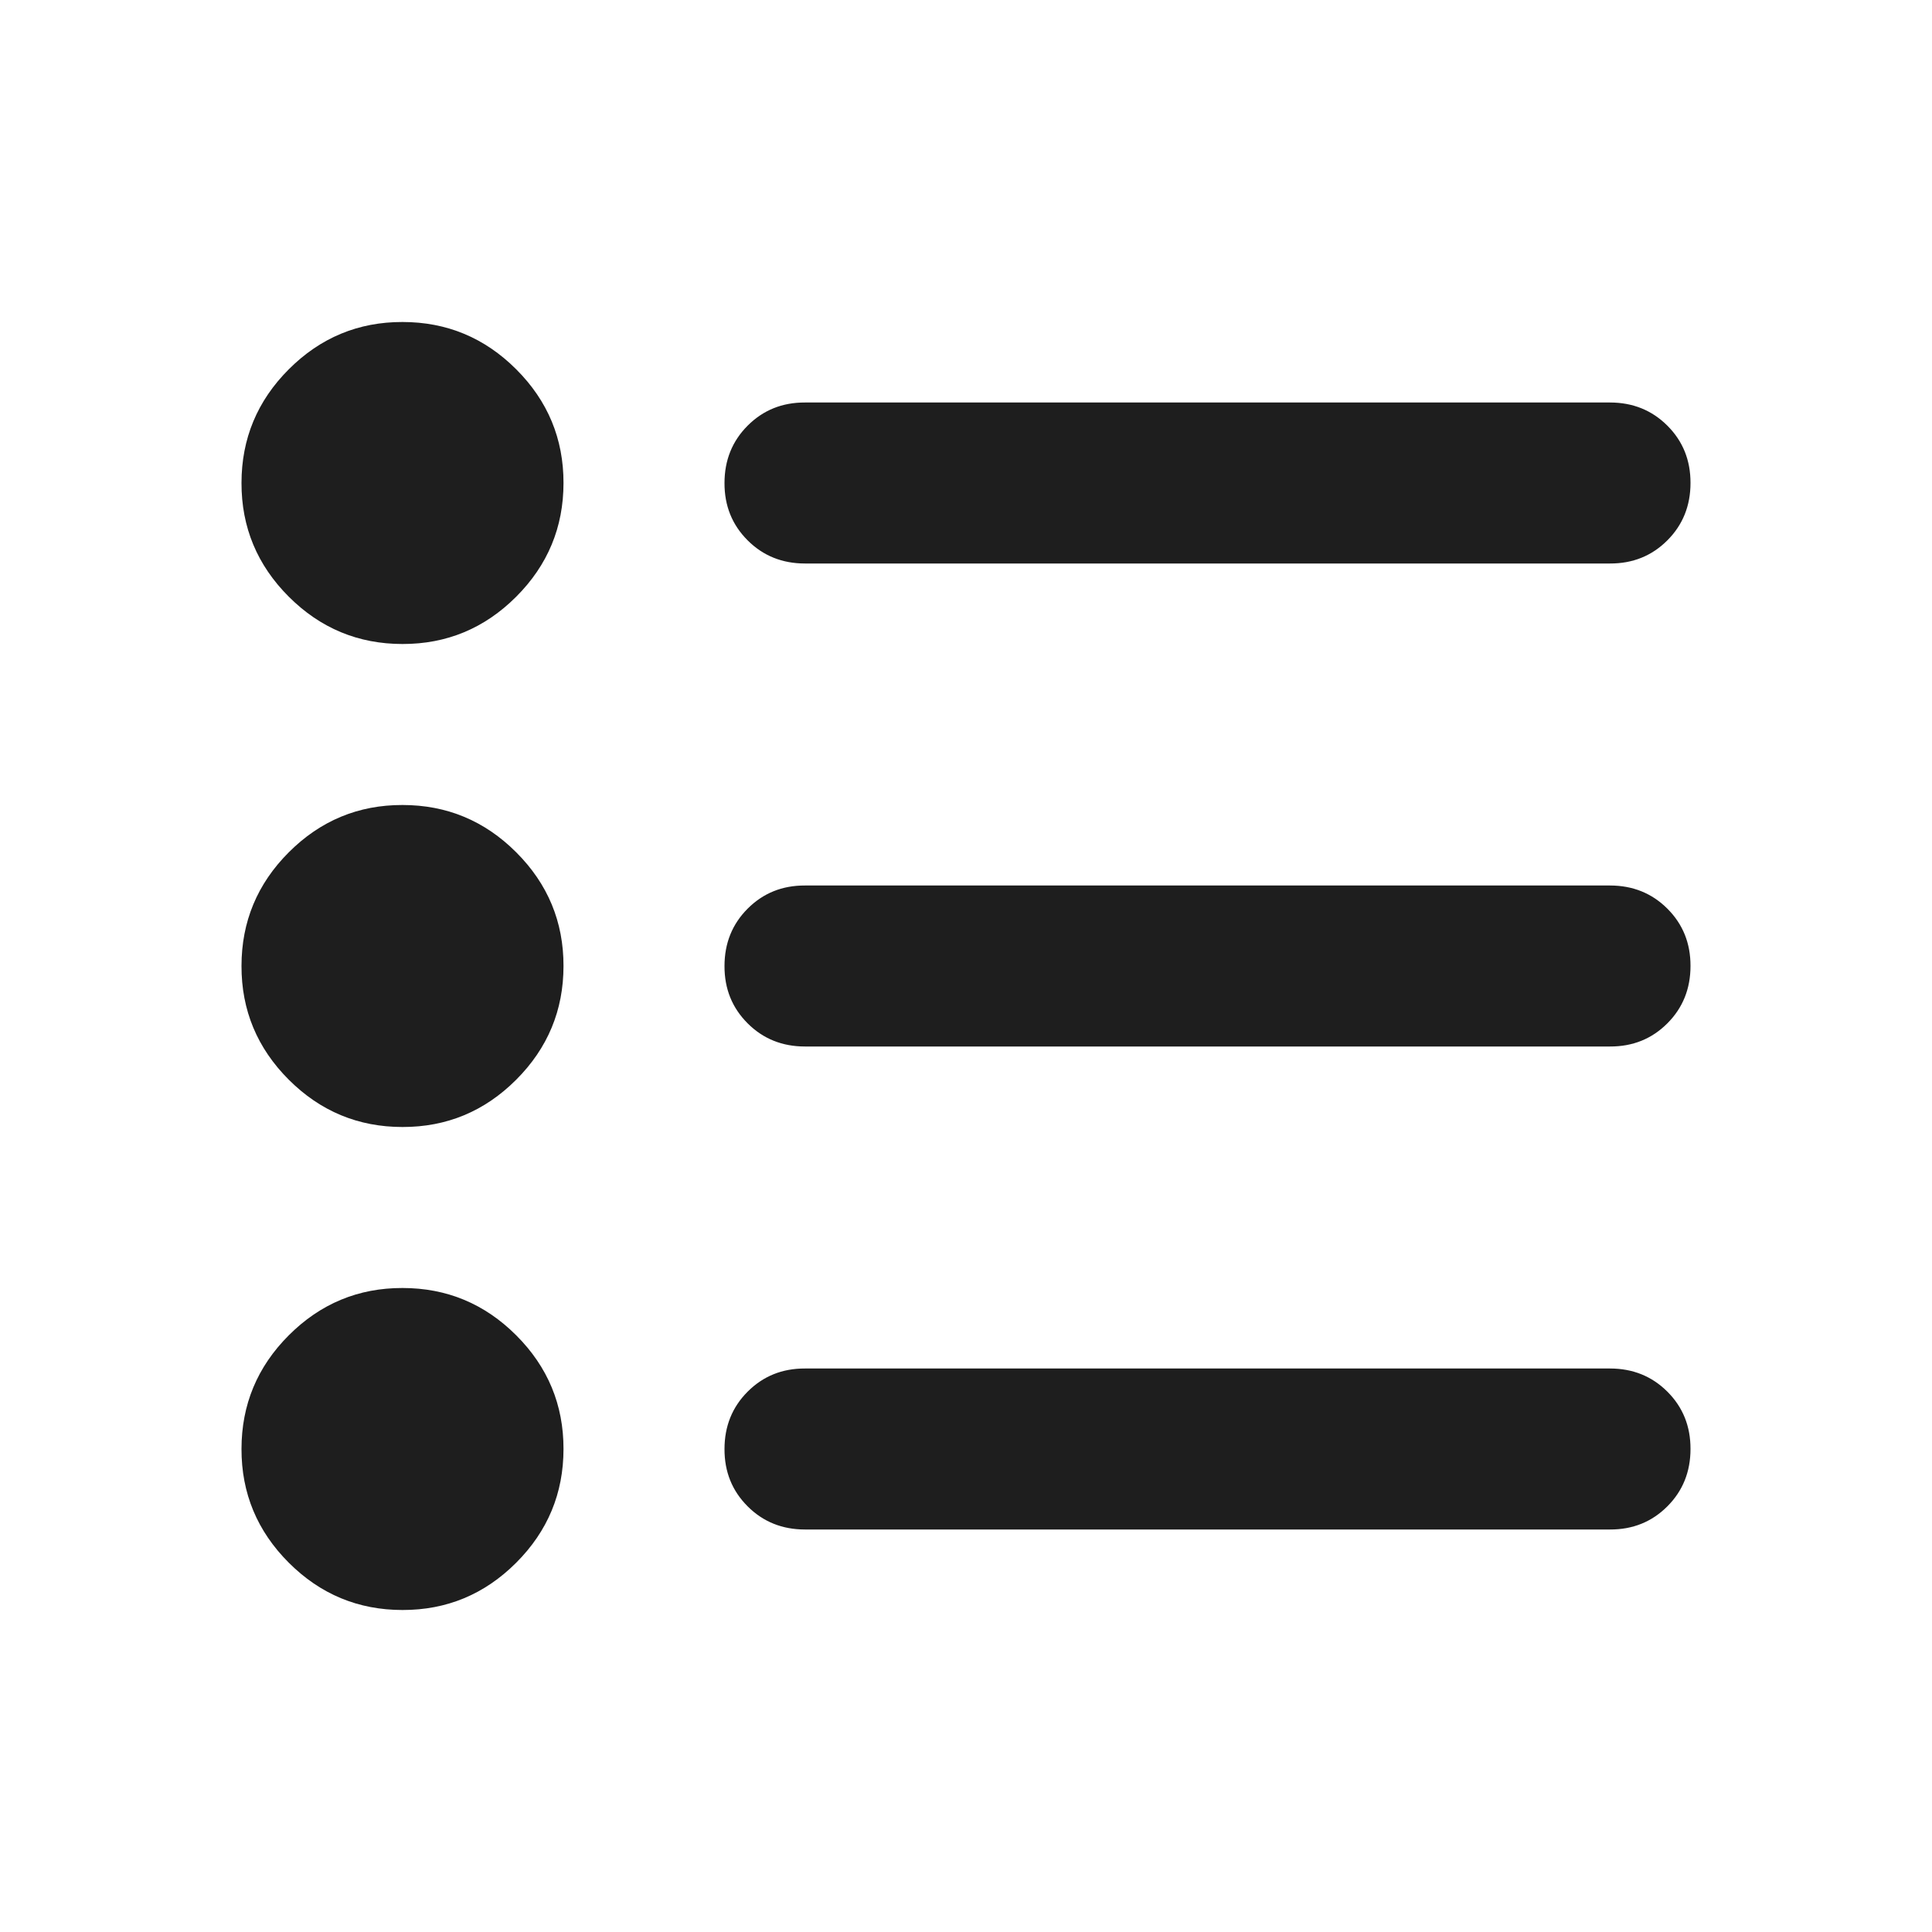 <svg width="24" height="24" viewBox="0 0 24 24" fill="none" xmlns="http://www.w3.org/2000/svg">
<path d="M10 19C9.717 19 9.479 18.904 9.287 18.712C9.095 18.52 8.999 18.283 9 18C9 17.717 9.096 17.479 9.288 17.287C9.48 17.095 9.717 16.999 10 17H20C20.283 17 20.521 17.096 20.713 17.288C20.905 17.48 21.001 17.717 21 18C21 18.283 20.904 18.521 20.712 18.713C20.52 18.905 20.283 19.001 20 19H10ZM10 13C9.717 13 9.479 12.904 9.287 12.712C9.095 12.52 8.999 12.283 9 12C9 11.717 9.096 11.479 9.288 11.287C9.48 11.095 9.717 10.999 10 11H20C20.283 11 20.521 11.096 20.713 11.288C20.905 11.48 21.001 11.717 21 12C21 12.283 20.904 12.521 20.712 12.713C20.52 12.905 20.283 13.001 20 13H10ZM10 7C9.717 7 9.479 6.904 9.287 6.712C9.095 6.52 8.999 6.283 9 6C9 5.717 9.096 5.479 9.288 5.287C9.48 5.095 9.717 4.999 10 5H20C20.283 5 20.521 5.096 20.713 5.288C20.905 5.48 21.001 5.717 21 6C21 6.283 20.904 6.521 20.712 6.713C20.52 6.905 20.283 7.001 20 7H10ZM5 20C4.45 20 3.979 19.804 3.587 19.412C3.195 19.02 2.999 18.549 3 18C3 17.45 3.196 16.979 3.588 16.587C3.98 16.195 4.451 15.999 5 16C5.55 16 6.021 16.196 6.413 16.588C6.805 16.98 7.001 17.451 7 18C7 18.55 6.804 19.021 6.412 19.413C6.02 19.805 5.549 20.001 5 20ZM5 14C4.45 14 3.979 13.804 3.587 13.412C3.195 13.02 2.999 12.549 3 12C3 11.45 3.196 10.979 3.588 10.587C3.98 10.195 4.451 9.999 5 10C5.55 10 6.021 10.196 6.413 10.588C6.805 10.98 7.001 11.451 7 12C7 12.55 6.804 13.021 6.412 13.413C6.02 13.805 5.549 14.001 5 14ZM5 8C4.45 8 3.979 7.804 3.587 7.412C3.195 7.02 2.999 6.549 3 6C3 5.45 3.196 4.979 3.588 4.587C3.98 4.195 4.451 3.999 5 4C5.55 4 6.021 4.196 6.413 4.588C6.805 4.98 7.001 5.451 7 6C7 6.55 6.804 7.021 6.412 7.413C6.02 7.805 5.549 8.001 5 8Z" fill="#1E1E1E"/>
</svg>
